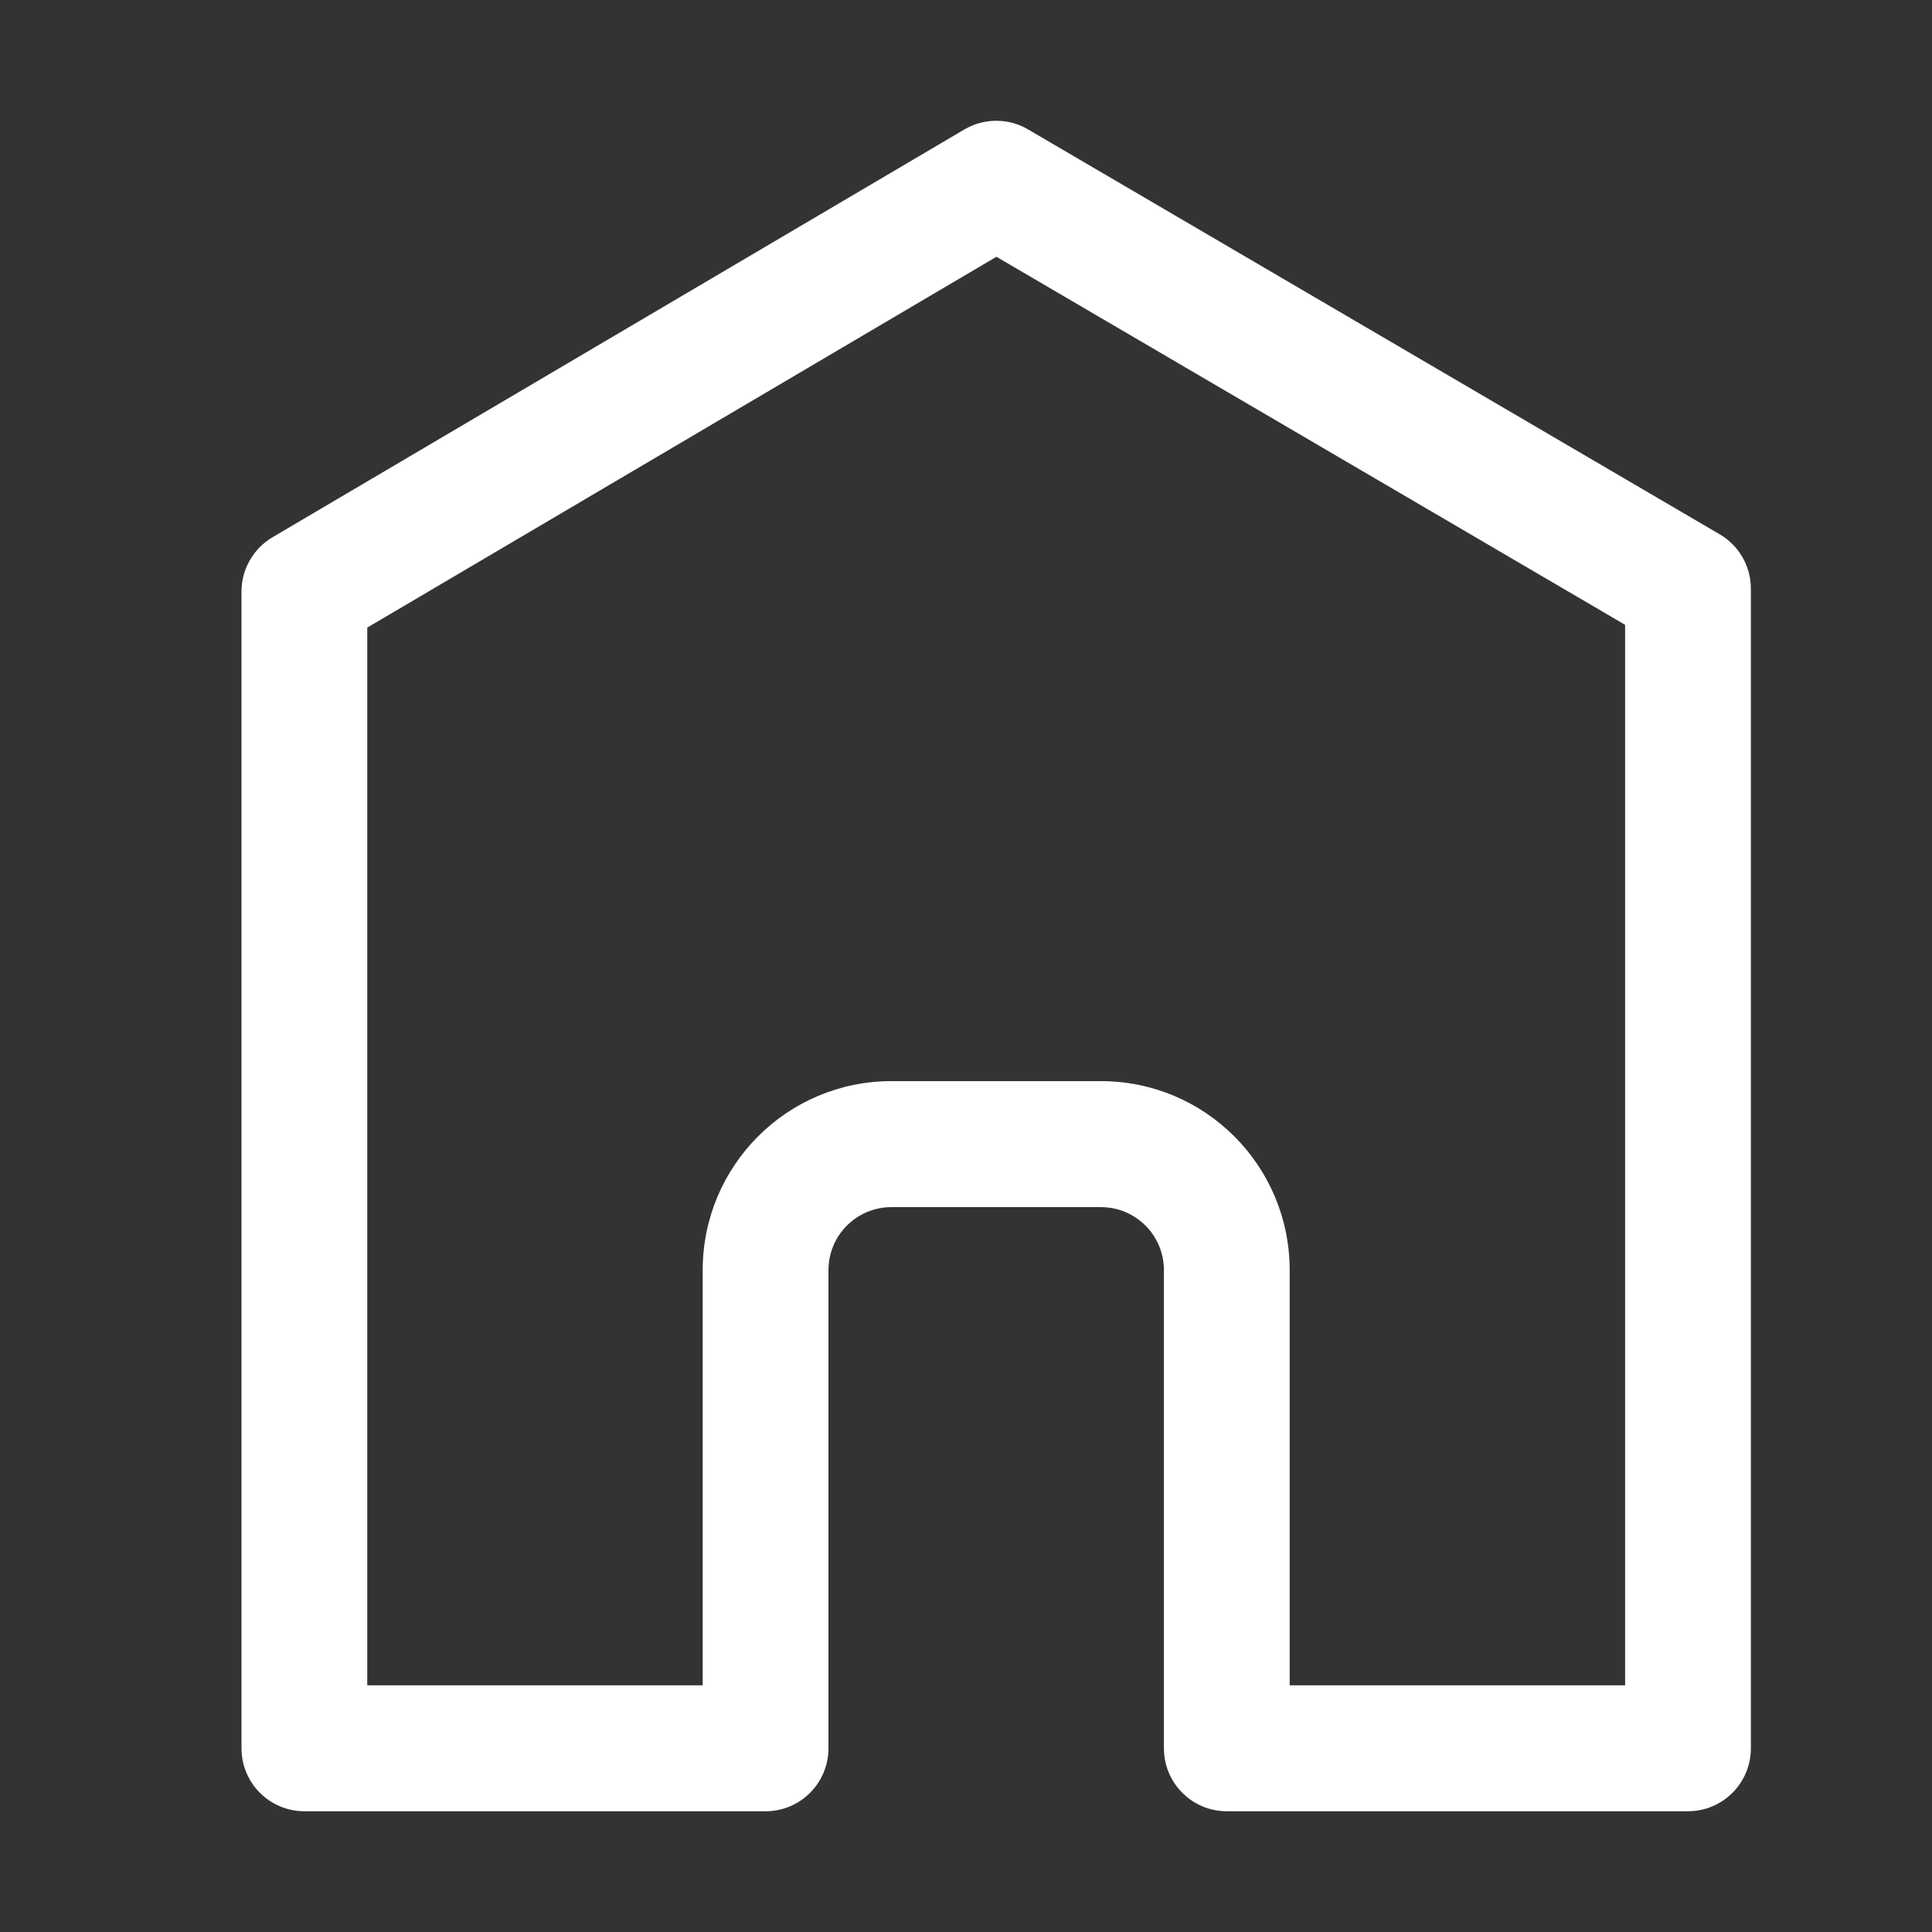 <svg width="32" height="32" viewBox="0 0 32 32" fill="none" xmlns="http://www.w3.org/2000/svg">
<rect x="0" y="0" width="32" height="32" fill="#333333" stroke="none"/>
<g id="Home_S">
<path id="Vector (Stroke)" fill-rule="evenodd" clip-rule="evenodd" d="M26.917 27.914V10.349L16.504 4.253L6.083 10.395V27.914H11.639V21.037C11.639 19.308 13.038 17.907 14.764 17.907H18.236C19.962 17.907 21.361 19.308 21.361 21.037V27.914H26.917ZM27.958 30C28.534 30 29 29.533 29 28.957V9.75C29 9.379 28.804 9.037 28.484 8.85L17.027 2.143C16.702 1.952 16.299 1.953 15.973 2.144L4.513 8.899C4.195 9.087 4 9.429 4 9.798V28.957C4 29.533 4.466 30 5.042 30H12.681C13.256 30 13.722 29.533 13.722 28.957V21.037C13.722 20.461 14.189 19.994 14.764 19.994H18.236C18.811 19.994 19.278 20.461 19.278 21.037V28.957C19.278 29.533 19.744 30 20.32 30H27.958Z" fill="white"/>
</g>
</svg>
